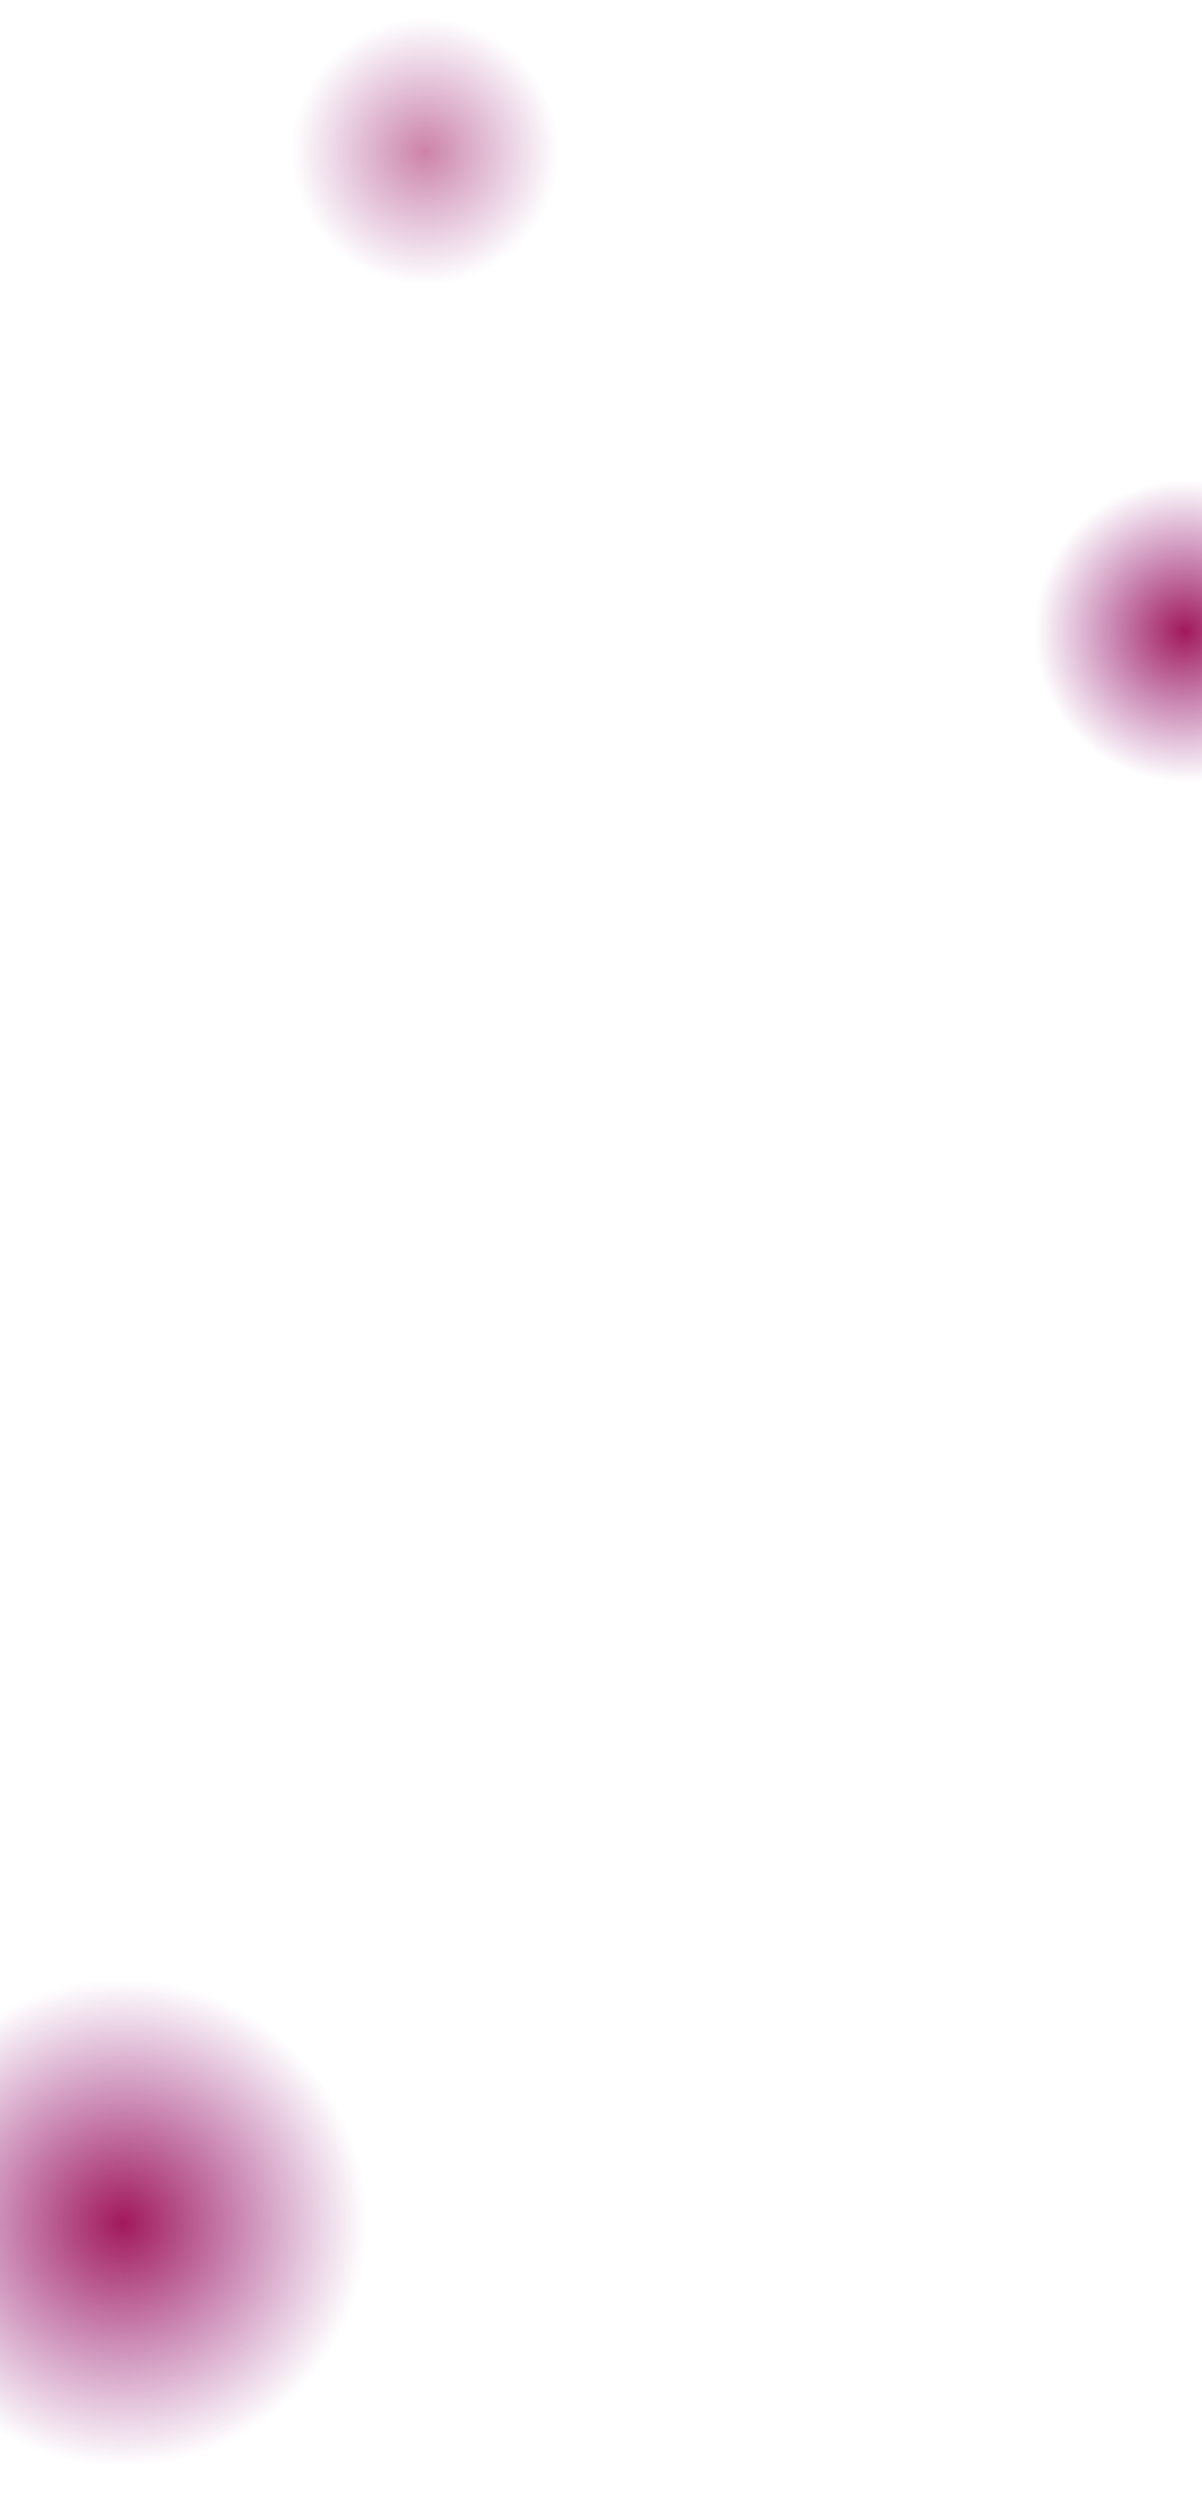 <svg width="1920" height="3991" viewBox="0 0 1920 3991" fill="none" xmlns="http://www.w3.org/2000/svg">
<g clip-path="url(#clip0_6_451)">
<path d="M1893.02 1281.29C2044.05 1281.29 2166.48 1158.86 2166.48 1007.83C2166.48 856.802 2044.05 734.37 1893.02 734.37C1741.99 734.37 1619.56 856.802 1619.56 1007.83C1619.56 1158.86 1741.99 1281.29 1893.02 1281.29Z" fill="url(#paint0_radial_6_451)"/>
<path d="M196.41 3990.95C440.746 3990.95 638.82 3792.88 638.82 3548.54C638.82 3304.2 440.746 3106.13 196.41 3106.13C-47.926 3106.13 -246 3304.2 -246 3548.54C-246 3792.88 -47.926 3990.95 196.41 3990.95Z" fill="url(#paint1_radial_6_451)"/>
<path opacity="0.54" d="M679.14 484.12C812.826 484.12 921.2 375.746 921.2 242.06C921.2 108.374 812.826 0 679.14 0C545.454 0 437.08 108.374 437.08 242.06C437.08 375.746 545.454 484.12 679.14 484.12Z" fill="url(#paint2_radial_6_451)"/>
</g>
<defs>
<radialGradient id="paint0_radial_6_451" cx="0" cy="0" r="1" gradientUnits="userSpaceOnUse" gradientTransform="translate(1893.02 1007.83) scale(273.46 273.46)">
<stop stop-color="#A1195B"/>
<stop offset="0.88" stop-color="#931B80" stop-opacity="0"/>
</radialGradient>
<radialGradient id="paint1_radial_6_451" cx="0" cy="0" r="1" gradientUnits="userSpaceOnUse" gradientTransform="translate(196.41 3548.54) scale(442.41 442.41)">
<stop stop-color="#A1195B"/>
<stop offset="0.88" stop-color="#931B80" stop-opacity="0"/>
</radialGradient>
<radialGradient id="paint2_radial_6_451" cx="0" cy="0" r="1" gradientUnits="userSpaceOnUse" gradientTransform="translate(679.14 242.06) scale(242.06 242.06)">
<stop stop-color="#A1195B"/>
<stop offset="0.88" stop-color="#931B80" stop-opacity="0"/>
</radialGradient>
<clipPath id="clip0_6_451">
<rect width="2412.48" height="3990.95" fill="white" transform="translate(-246)"/>
</clipPath>
</defs>
</svg>
